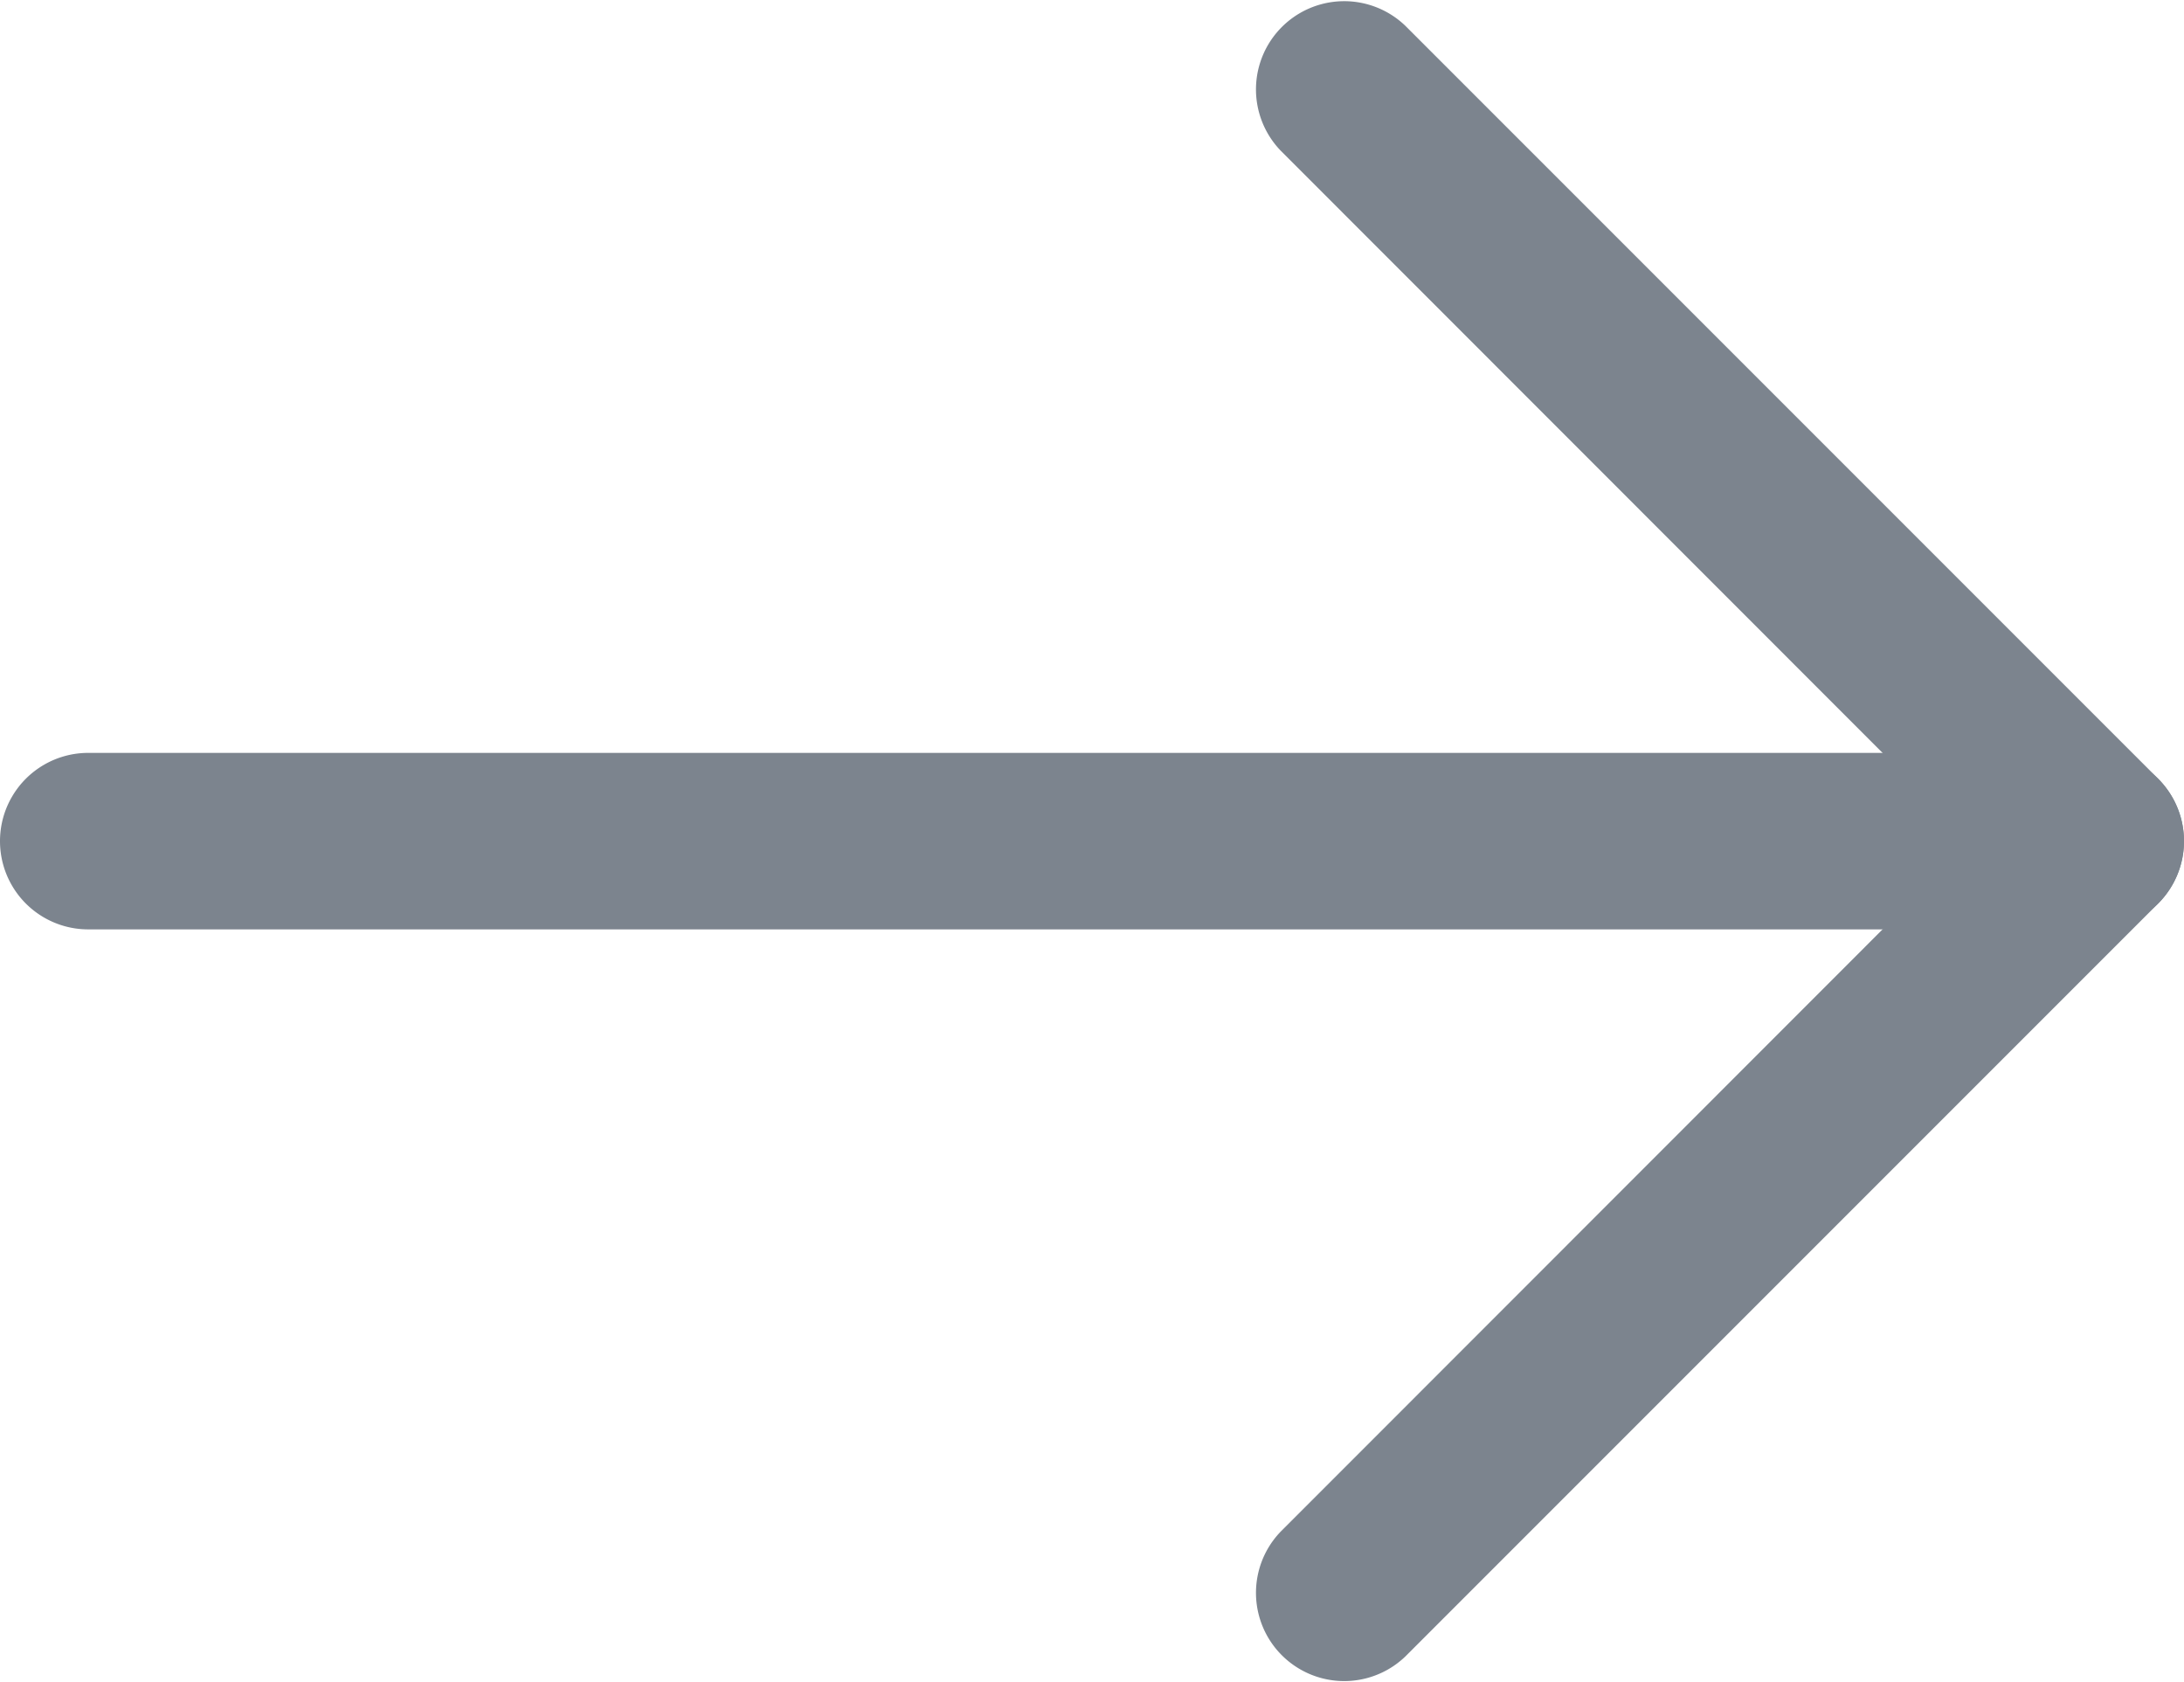 <svg xmlns="http://www.w3.org/2000/svg" width="16.387" height="12.621" viewBox="0 0 16.387 12.621"><defs><style>.a{fill:#7c848e;}</style></defs><g transform="translate(16.387 71.451) rotate(180)"><g transform="translate(0 64.479)"><path class="a" d="M15.725,235.318H.662a.662.662,0,0,0,0,1.324H15.725a.662.662,0,1,0,0-1.324Z" transform="translate(0 -235.318)"/></g><g transform="translate(0 58.83)"><path class="a" d="M1.6,65.141,6.779,59.96a.662.662,0,0,0-.936-.936L.194,64.673a.662.662,0,0,0,0,.936l5.649,5.649a.662.662,0,0,0,.936-.936Z" transform="translate(0 -58.83)"/></g></g></svg>
